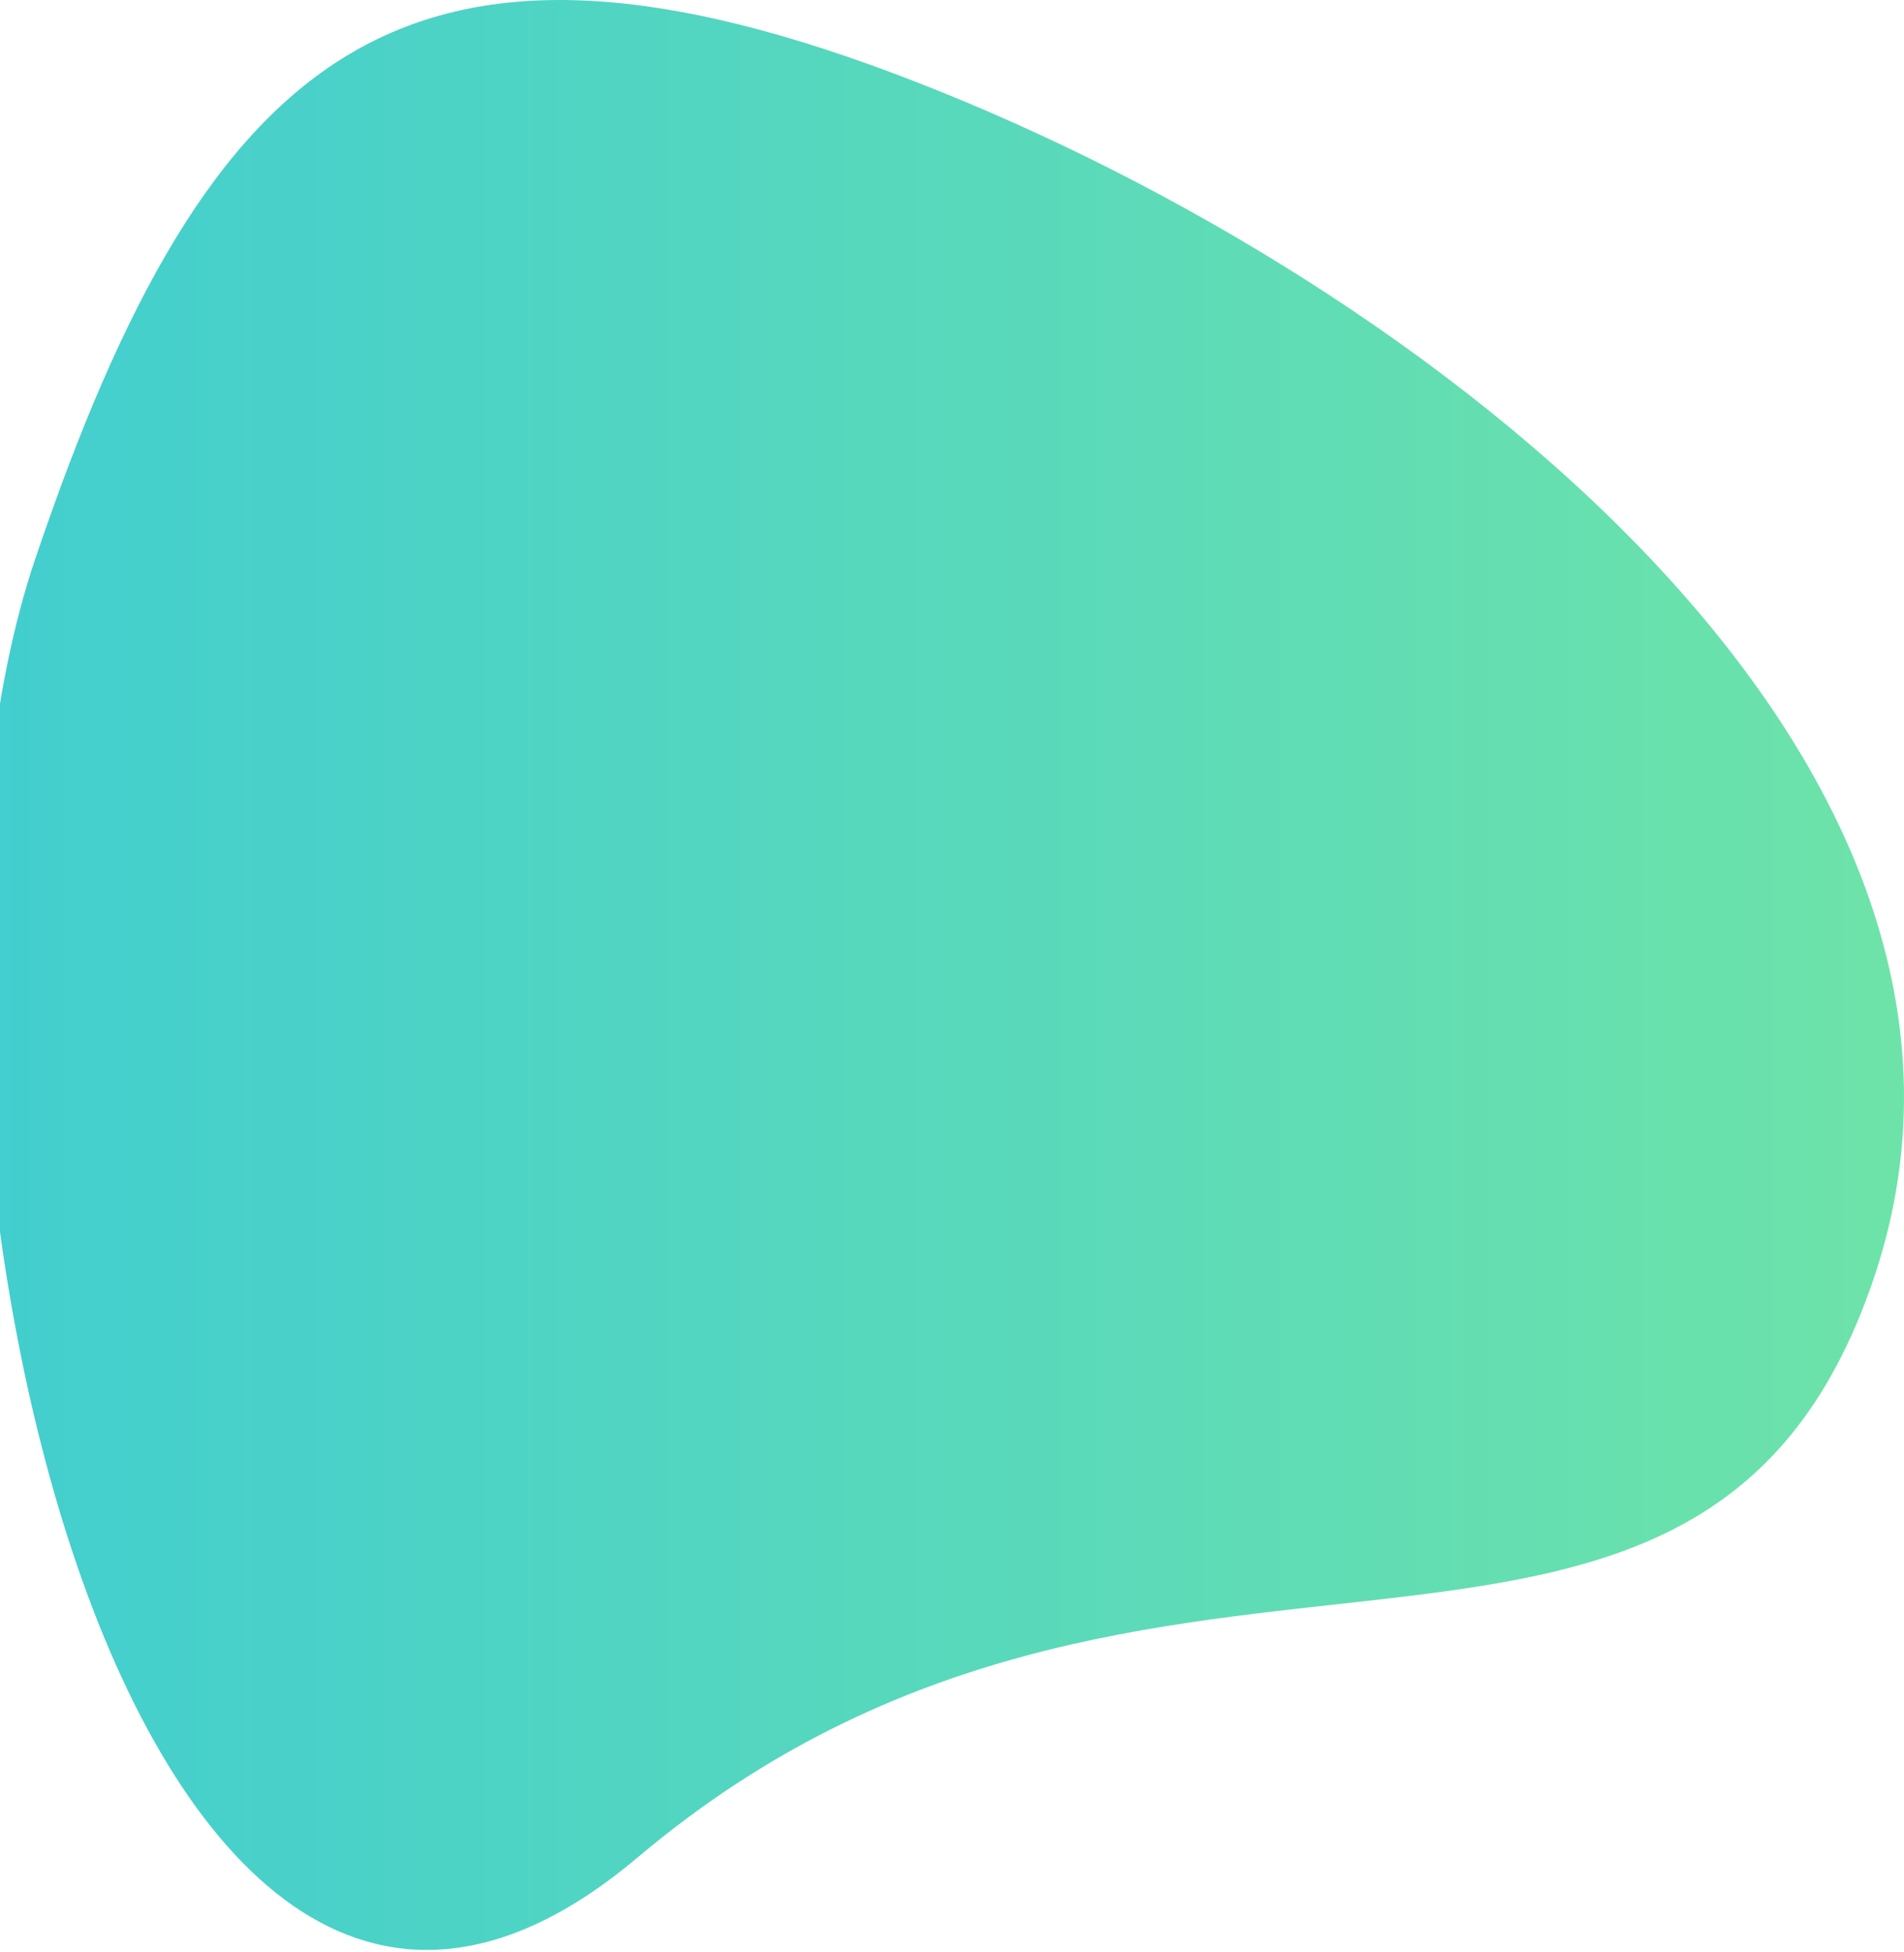 <?xml version="1.0" encoding="UTF-8"?>
<svg width="397px" height="407px" viewBox="0 0 397 407" version="1.1" xmlns="http://www.w3.org/2000/svg" xmlns:xlink="http://www.w3.org/1999/xlink">
    <!-- Generator: sketchtool 50.2 (55047) - http://www.bohemiancoding.com/sketch -->
    <title>73148F07-0C47-4672-9C4E-4D352306FC81</title>
    <desc>Created with sketchtool.</desc>
    <defs>
        <linearGradient x1="0%" y1="50%" x2="100%" y2="50%" id="linearGradient-1">
            <stop stop-color="#10C0C6" offset="0%"></stop>
            <stop stop-color="#4DDE90" offset="100%"></stop>
        </linearGradient>
    </defs>
    <g id="Landing-Page" stroke="none" stroke-width="1" fill="none" fill-rule="evenodd" opacity="0.8">
        <g id="Produtos-A" transform="translate(0, -578)" fill="url(#linearGradient-1)">
            <g id="Hero" transform="translate(-130, 0)">
                <path d="M262.931,965.307 C155.45,1056.028 100.796,802.802 137.285,694.721 C173.774,586.64 215.663,553.934 321.545,595.294 C427.426,636.653 557.205,736.416 520.716,844.497 C484.227,952.578 370.412,874.585 262.931,965.307 Z" id="Oval"></path>
            </g>
        </g>
    </g>
</svg>